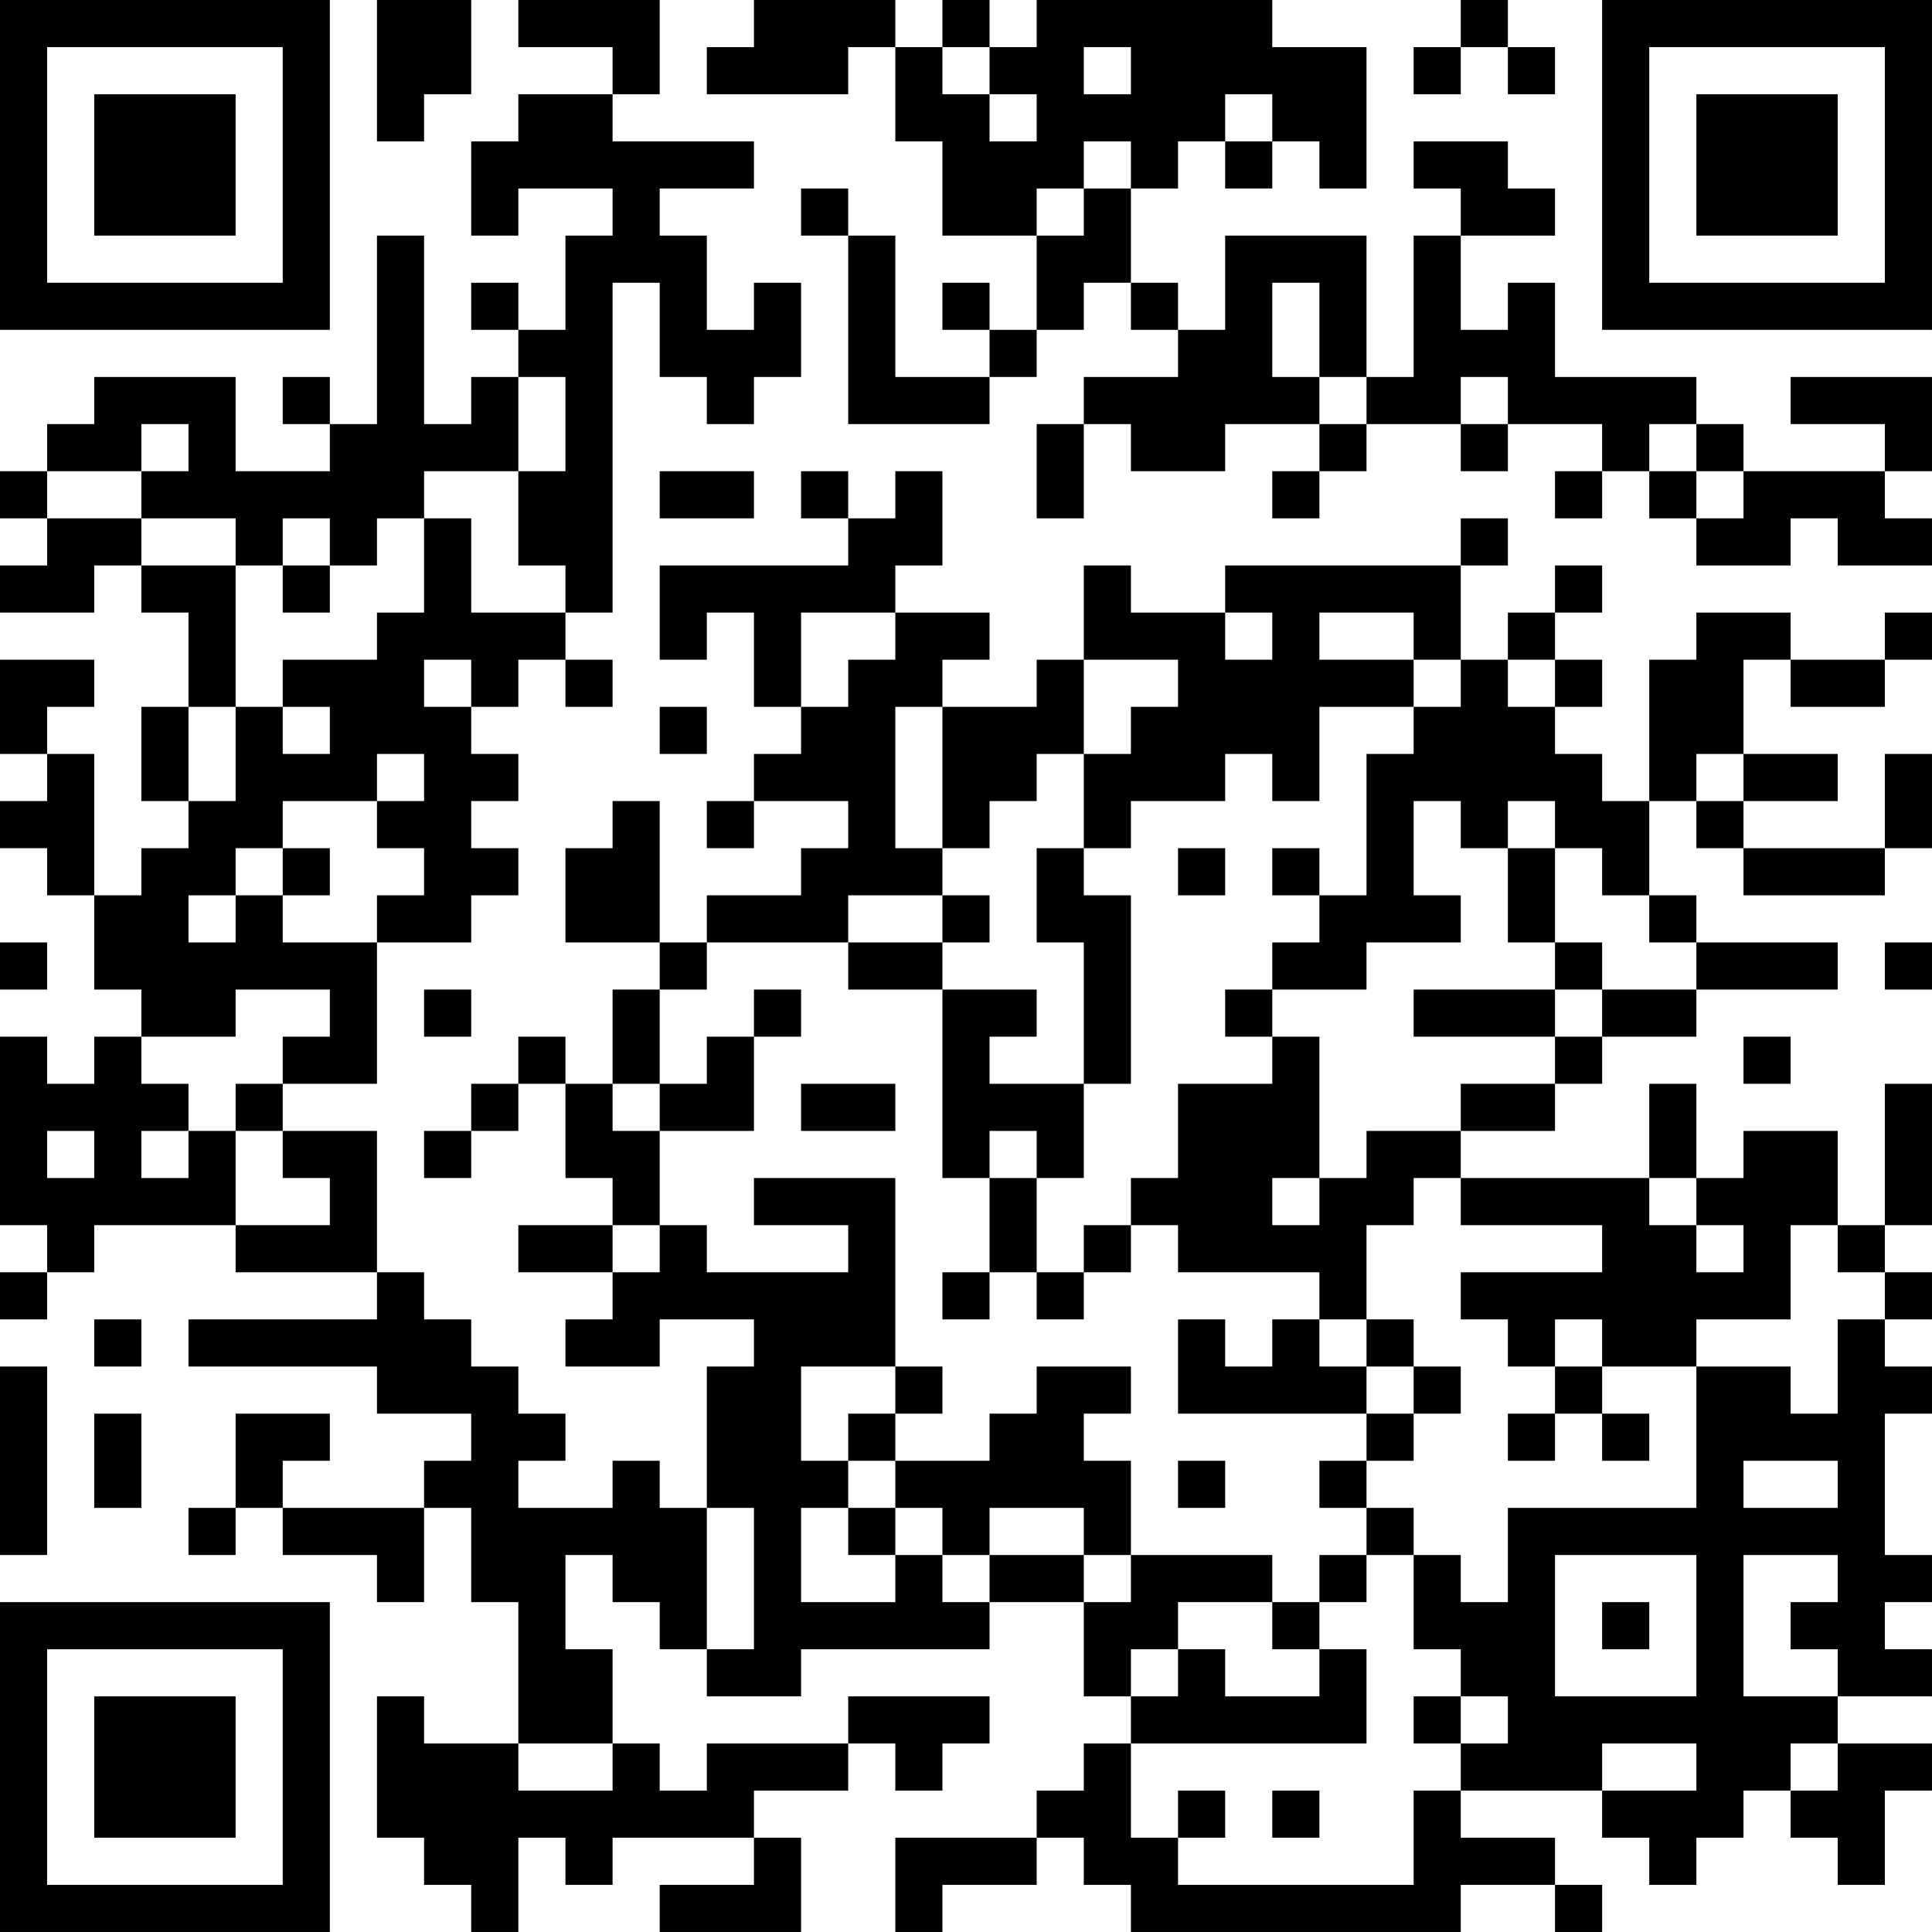 <?xml version="1.0" encoding="UTF-8"?>
<svg xmlns="http://www.w3.org/2000/svg" version="1.1" width="200" height="200" viewBox="0 0 200 200"><rect x="0" y="0" width="200" height="200" fill="#ffffff"/><g transform="scale(4.878)"><g transform="translate(0,0)"><path fill-rule="evenodd" d="M8 0L8 3L9 3L9 2L10 2L10 0ZM11 0L11 1L13 1L13 2L11 2L11 3L10 3L10 5L11 5L11 4L13 4L13 5L12 5L12 7L11 7L11 6L10 6L10 7L11 7L11 8L10 8L10 9L9 9L9 5L8 5L8 9L7 9L7 8L6 8L6 9L7 9L7 10L5 10L5 8L2 8L2 9L1 9L1 10L0 10L0 11L1 11L1 12L0 12L0 13L2 13L2 12L3 12L3 13L4 13L4 15L3 15L3 17L4 17L4 18L3 18L3 19L2 19L2 16L1 16L1 15L2 15L2 14L0 14L0 16L1 16L1 17L0 17L0 18L1 18L1 19L2 19L2 21L3 21L3 22L2 22L2 23L1 23L1 22L0 22L0 26L1 26L1 27L0 27L0 28L1 28L1 27L2 27L2 26L5 26L5 27L8 27L8 28L4 28L4 29L8 29L8 30L10 30L10 31L9 31L9 32L6 32L6 31L7 31L7 30L5 30L5 32L4 32L4 33L5 33L5 32L6 32L6 33L8 33L8 34L9 34L9 32L10 32L10 34L11 34L11 37L9 37L9 36L8 36L8 39L9 39L9 40L10 40L10 41L11 41L11 39L12 39L12 40L13 40L13 39L16 39L16 40L14 40L14 41L17 41L17 39L16 39L16 38L18 38L18 37L19 37L19 38L20 38L20 37L21 37L21 36L18 36L18 37L15 37L15 38L14 38L14 37L13 37L13 35L12 35L12 33L13 33L13 34L14 34L14 35L15 35L15 36L17 36L17 35L21 35L21 34L23 34L23 36L24 36L24 37L23 37L23 38L22 38L22 39L19 39L19 41L20 41L20 40L22 40L22 39L23 39L23 40L24 40L24 41L31 41L31 40L33 40L33 41L34 41L34 40L33 40L33 39L31 39L31 38L34 38L34 39L35 39L35 40L36 40L36 39L37 39L37 38L38 38L38 39L39 39L39 40L40 40L40 38L41 38L41 37L39 37L39 36L41 36L41 35L40 35L40 34L41 34L41 33L40 33L40 30L41 30L41 29L40 29L40 28L41 28L41 27L40 27L40 26L41 26L41 23L40 23L40 26L39 26L39 24L37 24L37 25L36 25L36 23L35 23L35 25L31 25L31 24L33 24L33 23L34 23L34 22L36 22L36 21L39 21L39 20L36 20L36 19L35 19L35 17L36 17L36 18L37 18L37 19L40 19L40 18L41 18L41 16L40 16L40 18L37 18L37 17L39 17L39 16L37 16L37 14L38 14L38 15L40 15L40 14L41 14L41 13L40 13L40 14L38 14L38 13L36 13L36 14L35 14L35 17L34 17L34 16L33 16L33 15L34 15L34 14L33 14L33 13L34 13L34 12L33 12L33 13L32 13L32 14L31 14L31 12L32 12L32 11L31 11L31 12L26 12L26 13L24 13L24 12L23 12L23 14L22 14L22 15L20 15L20 14L21 14L21 13L19 13L19 12L20 12L20 10L19 10L19 11L18 11L18 10L17 10L17 11L18 11L18 12L14 12L14 14L15 14L15 13L16 13L16 15L17 15L17 16L16 16L16 17L15 17L15 18L16 18L16 17L18 17L18 18L17 18L17 19L15 19L15 20L14 20L14 17L13 17L13 18L12 18L12 20L14 20L14 21L13 21L13 23L12 23L12 22L11 22L11 23L10 23L10 24L9 24L9 25L10 25L10 24L11 24L11 23L12 23L12 25L13 25L13 26L11 26L11 27L13 27L13 28L12 28L12 29L14 29L14 28L16 28L16 29L15 29L15 32L14 32L14 31L13 31L13 32L11 32L11 31L12 31L12 30L11 30L11 29L10 29L10 28L9 28L9 27L8 27L8 24L6 24L6 23L8 23L8 20L10 20L10 19L11 19L11 18L10 18L10 17L11 17L11 16L10 16L10 15L11 15L11 14L12 14L12 15L13 15L13 14L12 14L12 13L13 13L13 6L14 6L14 8L15 8L15 9L16 9L16 8L17 8L17 6L16 6L16 7L15 7L15 5L14 5L14 4L16 4L16 3L13 3L13 2L14 2L14 0ZM16 0L16 1L15 1L15 2L18 2L18 1L19 1L19 3L20 3L20 5L22 5L22 7L21 7L21 6L20 6L20 7L21 7L21 8L19 8L19 5L18 5L18 4L17 4L17 5L18 5L18 9L21 9L21 8L22 8L22 7L23 7L23 6L24 6L24 7L25 7L25 8L23 8L23 9L22 9L22 11L23 11L23 9L24 9L24 10L26 10L26 9L28 9L28 10L27 10L27 11L28 11L28 10L29 10L29 9L31 9L31 10L32 10L32 9L34 9L34 10L33 10L33 11L34 11L34 10L35 10L35 11L36 11L36 12L38 12L38 11L39 11L39 12L41 12L41 11L40 11L40 10L41 10L41 8L38 8L38 9L40 9L40 10L37 10L37 9L36 9L36 8L33 8L33 6L32 6L32 7L31 7L31 5L33 5L33 4L32 4L32 3L30 3L30 4L31 4L31 5L30 5L30 8L29 8L29 5L26 5L26 7L25 7L25 6L24 6L24 4L25 4L25 3L26 3L26 4L27 4L27 3L28 3L28 4L29 4L29 1L27 1L27 0L22 0L22 1L21 1L21 0L20 0L20 1L19 1L19 0ZM31 0L31 1L30 1L30 2L31 2L31 1L32 1L32 2L33 2L33 1L32 1L32 0ZM20 1L20 2L21 2L21 3L22 3L22 2L21 2L21 1ZM23 1L23 2L24 2L24 1ZM26 2L26 3L27 3L27 2ZM23 3L23 4L22 4L22 5L23 5L23 4L24 4L24 3ZM27 6L27 8L28 8L28 9L29 9L29 8L28 8L28 6ZM11 8L11 10L9 10L9 11L8 11L8 12L7 12L7 11L6 11L6 12L5 12L5 11L3 11L3 10L4 10L4 9L3 9L3 10L1 10L1 11L3 11L3 12L5 12L5 15L4 15L4 17L5 17L5 15L6 15L6 16L7 16L7 15L6 15L6 14L8 14L8 13L9 13L9 11L10 11L10 13L12 13L12 12L11 12L11 10L12 10L12 8ZM31 8L31 9L32 9L32 8ZM35 9L35 10L36 10L36 11L37 11L37 10L36 10L36 9ZM14 10L14 11L16 11L16 10ZM6 12L6 13L7 13L7 12ZM17 13L17 15L18 15L18 14L19 14L19 13ZM26 13L26 14L27 14L27 13ZM28 13L28 14L30 14L30 15L28 15L28 17L27 17L27 16L26 16L26 17L24 17L24 18L23 18L23 16L24 16L24 15L25 15L25 14L23 14L23 16L22 16L22 17L21 17L21 18L20 18L20 15L19 15L19 18L20 18L20 19L18 19L18 20L15 20L15 21L14 21L14 23L13 23L13 24L14 24L14 26L13 26L13 27L14 27L14 26L15 26L15 27L18 27L18 26L16 26L16 25L19 25L19 29L17 29L17 31L18 31L18 32L17 32L17 34L19 34L19 33L20 33L20 34L21 34L21 33L23 33L23 34L24 34L24 33L27 33L27 34L25 34L25 35L24 35L24 36L25 36L25 35L26 35L26 36L28 36L28 35L29 35L29 37L24 37L24 39L25 39L25 40L30 40L30 38L31 38L31 37L32 37L32 36L31 36L31 35L30 35L30 33L31 33L31 34L32 34L32 32L36 32L36 29L38 29L38 30L39 30L39 28L40 28L40 27L39 27L39 26L38 26L38 28L36 28L36 29L34 29L34 28L33 28L33 29L32 29L32 28L31 28L31 27L34 27L34 26L31 26L31 25L30 25L30 26L29 26L29 28L28 28L28 27L25 27L25 26L24 26L24 25L25 25L25 23L27 23L27 22L28 22L28 25L27 25L27 26L28 26L28 25L29 25L29 24L31 24L31 23L33 23L33 22L34 22L34 21L36 21L36 20L35 20L35 19L34 19L34 18L33 18L33 17L32 17L32 18L31 18L31 17L30 17L30 19L31 19L31 20L29 20L29 21L27 21L27 20L28 20L28 19L29 19L29 16L30 16L30 15L31 15L31 14L30 14L30 13ZM9 14L9 15L10 15L10 14ZM32 14L32 15L33 15L33 14ZM14 15L14 16L15 16L15 15ZM8 16L8 17L6 17L6 18L5 18L5 19L4 19L4 20L5 20L5 19L6 19L6 20L8 20L8 19L9 19L9 18L8 18L8 17L9 17L9 16ZM36 16L36 17L37 17L37 16ZM6 18L6 19L7 19L7 18ZM22 18L22 20L23 20L23 23L21 23L21 22L22 22L22 21L20 21L20 20L21 20L21 19L20 19L20 20L18 20L18 21L20 21L20 25L21 25L21 27L20 27L20 28L21 28L21 27L22 27L22 28L23 28L23 27L24 27L24 26L23 26L23 27L22 27L22 25L23 25L23 23L24 23L24 19L23 19L23 18ZM25 18L25 19L26 19L26 18ZM27 18L27 19L28 19L28 18ZM32 18L32 20L33 20L33 21L30 21L30 22L33 22L33 21L34 21L34 20L33 20L33 18ZM0 20L0 21L1 21L1 20ZM40 20L40 21L41 21L41 20ZM5 21L5 22L3 22L3 23L4 23L4 24L3 24L3 25L4 25L4 24L5 24L5 26L7 26L7 25L6 25L6 24L5 24L5 23L6 23L6 22L7 22L7 21ZM9 21L9 22L10 22L10 21ZM16 21L16 22L15 22L15 23L14 23L14 24L16 24L16 22L17 22L17 21ZM26 21L26 22L27 22L27 21ZM37 22L37 23L38 23L38 22ZM17 23L17 24L19 24L19 23ZM1 24L1 25L2 25L2 24ZM21 24L21 25L22 25L22 24ZM35 25L35 26L36 26L36 27L37 27L37 26L36 26L36 25ZM2 28L2 29L3 29L3 28ZM25 28L25 30L29 30L29 31L28 31L28 32L29 32L29 33L28 33L28 34L27 34L27 35L28 35L28 34L29 34L29 33L30 33L30 32L29 32L29 31L30 31L30 30L31 30L31 29L30 29L30 28L29 28L29 29L28 29L28 28L27 28L27 29L26 29L26 28ZM0 29L0 33L1 33L1 29ZM19 29L19 30L18 30L18 31L19 31L19 32L18 32L18 33L19 33L19 32L20 32L20 33L21 33L21 32L23 32L23 33L24 33L24 31L23 31L23 30L24 30L24 29L22 29L22 30L21 30L21 31L19 31L19 30L20 30L20 29ZM29 29L29 30L30 30L30 29ZM33 29L33 30L32 30L32 31L33 31L33 30L34 30L34 31L35 31L35 30L34 30L34 29ZM2 30L2 32L3 32L3 30ZM25 31L25 32L26 32L26 31ZM37 31L37 32L39 32L39 31ZM15 32L15 35L16 35L16 32ZM33 33L33 36L36 36L36 33ZM37 33L37 36L39 36L39 35L38 35L38 34L39 34L39 33ZM34 34L34 35L35 35L35 34ZM30 36L30 37L31 37L31 36ZM11 37L11 38L13 38L13 37ZM34 37L34 38L36 38L36 37ZM38 37L38 38L39 38L39 37ZM25 38L25 39L26 39L26 38ZM27 38L27 39L28 39L28 38ZM0 0L0 7L7 7L7 0ZM1 1L1 6L6 6L6 1ZM2 2L2 5L5 5L5 2ZM34 0L34 7L41 7L41 0ZM35 1L35 6L40 6L40 1ZM36 2L36 5L39 5L39 2ZM0 34L0 41L7 41L7 34ZM1 35L1 40L6 40L6 35ZM2 36L2 39L5 39L5 36Z" fill="#000000"/></g></g></svg>
